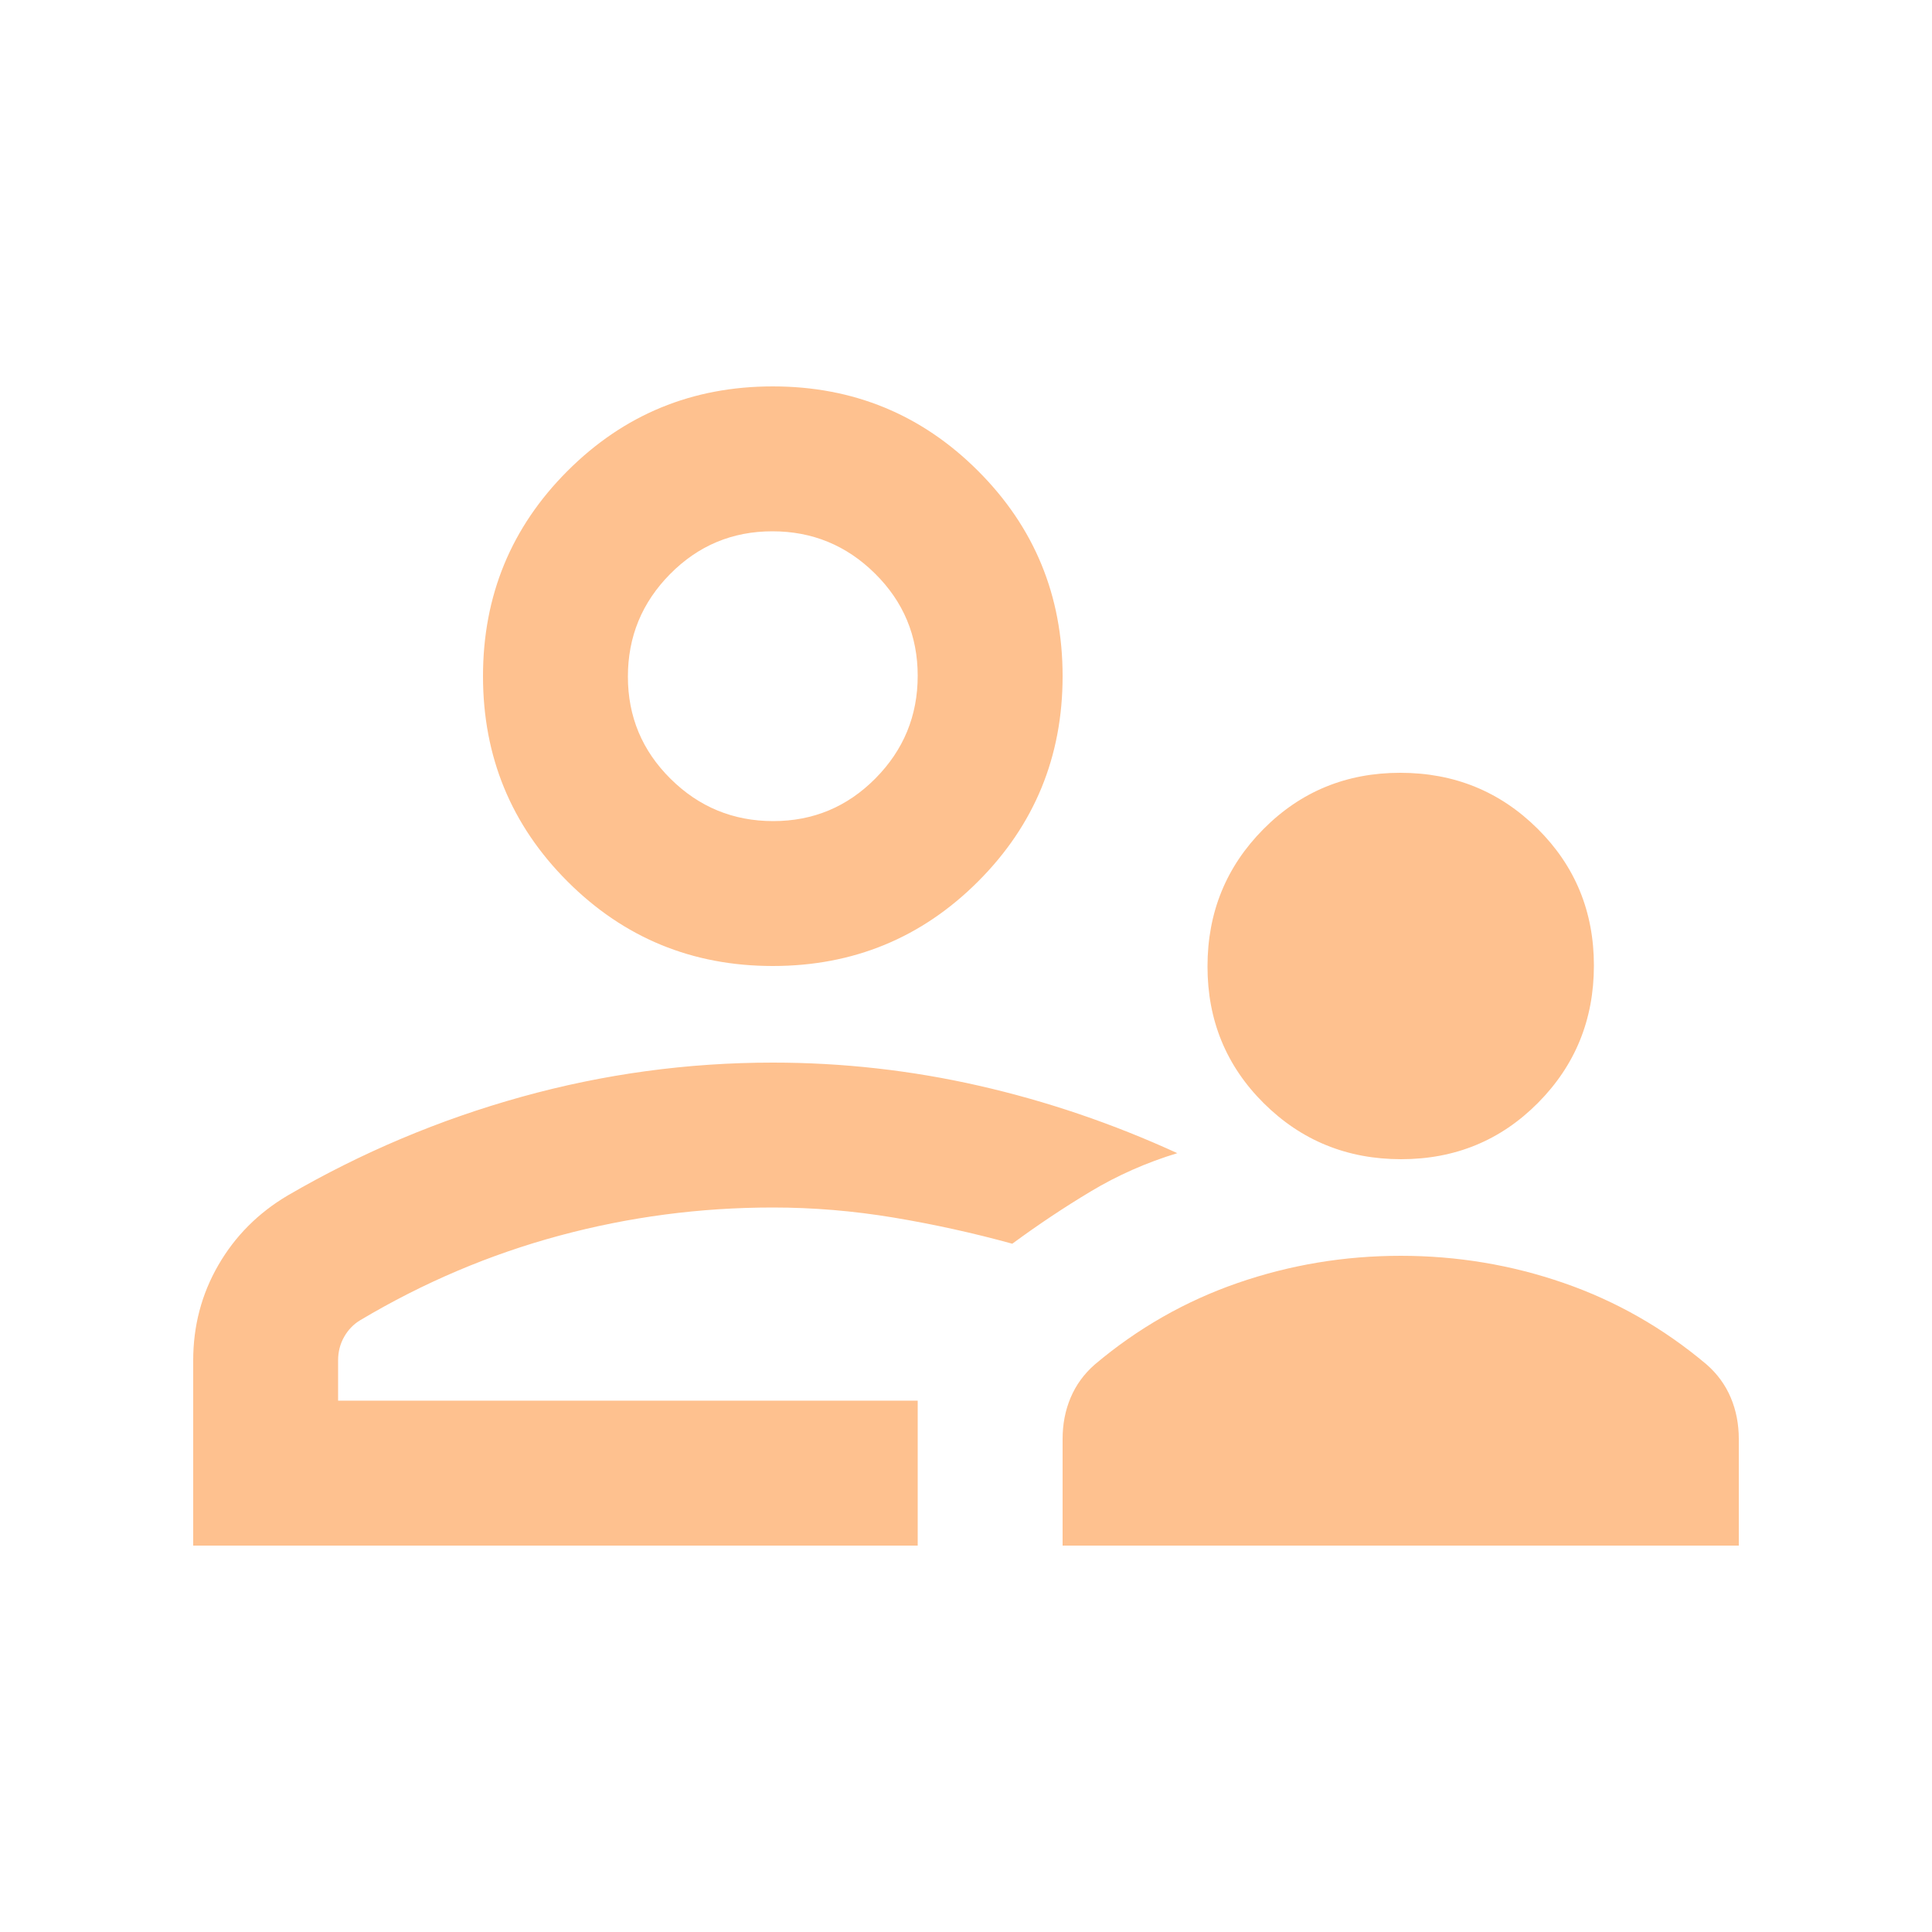 <svg xmlns="http://www.w3.org/2000/svg" height="20px" viewBox="0 -960 960 960" width="20px" fill="#fec18f"><path d="M696.23-384Q656-384 628-411.77q-28-27.78-28-68Q600-520 627.77-548q27.78-28 68-28Q736-576 764-548.23q28 27.78 28 68Q792-440 764.23-412q-27.78 28-68 28ZM528-192v-53q0-11.08 4-20.54 4-9.46 12-16.46 32-27 71-40.5t81-13.5q42 0 81 13.5t71 40.5q8 7 12 16.46t4 20.54v53H528ZM384-480q-60 0-102-42t-42-102q0-60 42-102t102-42q60 0 102 42t42 102q0 60-42 102t-102 42Zm0-144ZM96-192v-92q0-25.78 12.5-47.39T143-366q55-32 116.21-49 61.21-17 124.79-17 52 0 102.5 11.5T585-387q-23 7-43 19t-39 26q-29-8-59-13t-60-5q-54.22 0-106.11 14T179-304q-5 3-8 8.28-3 5.27-3 11.72v20h288v72H96Zm288-72Zm.21-288Q414-552 435-573.21t21-51Q456-654 434.79-675t-51-21Q354-696 333-674.79t-21 51Q312-594 333.21-573t51 21Z"/></svg>